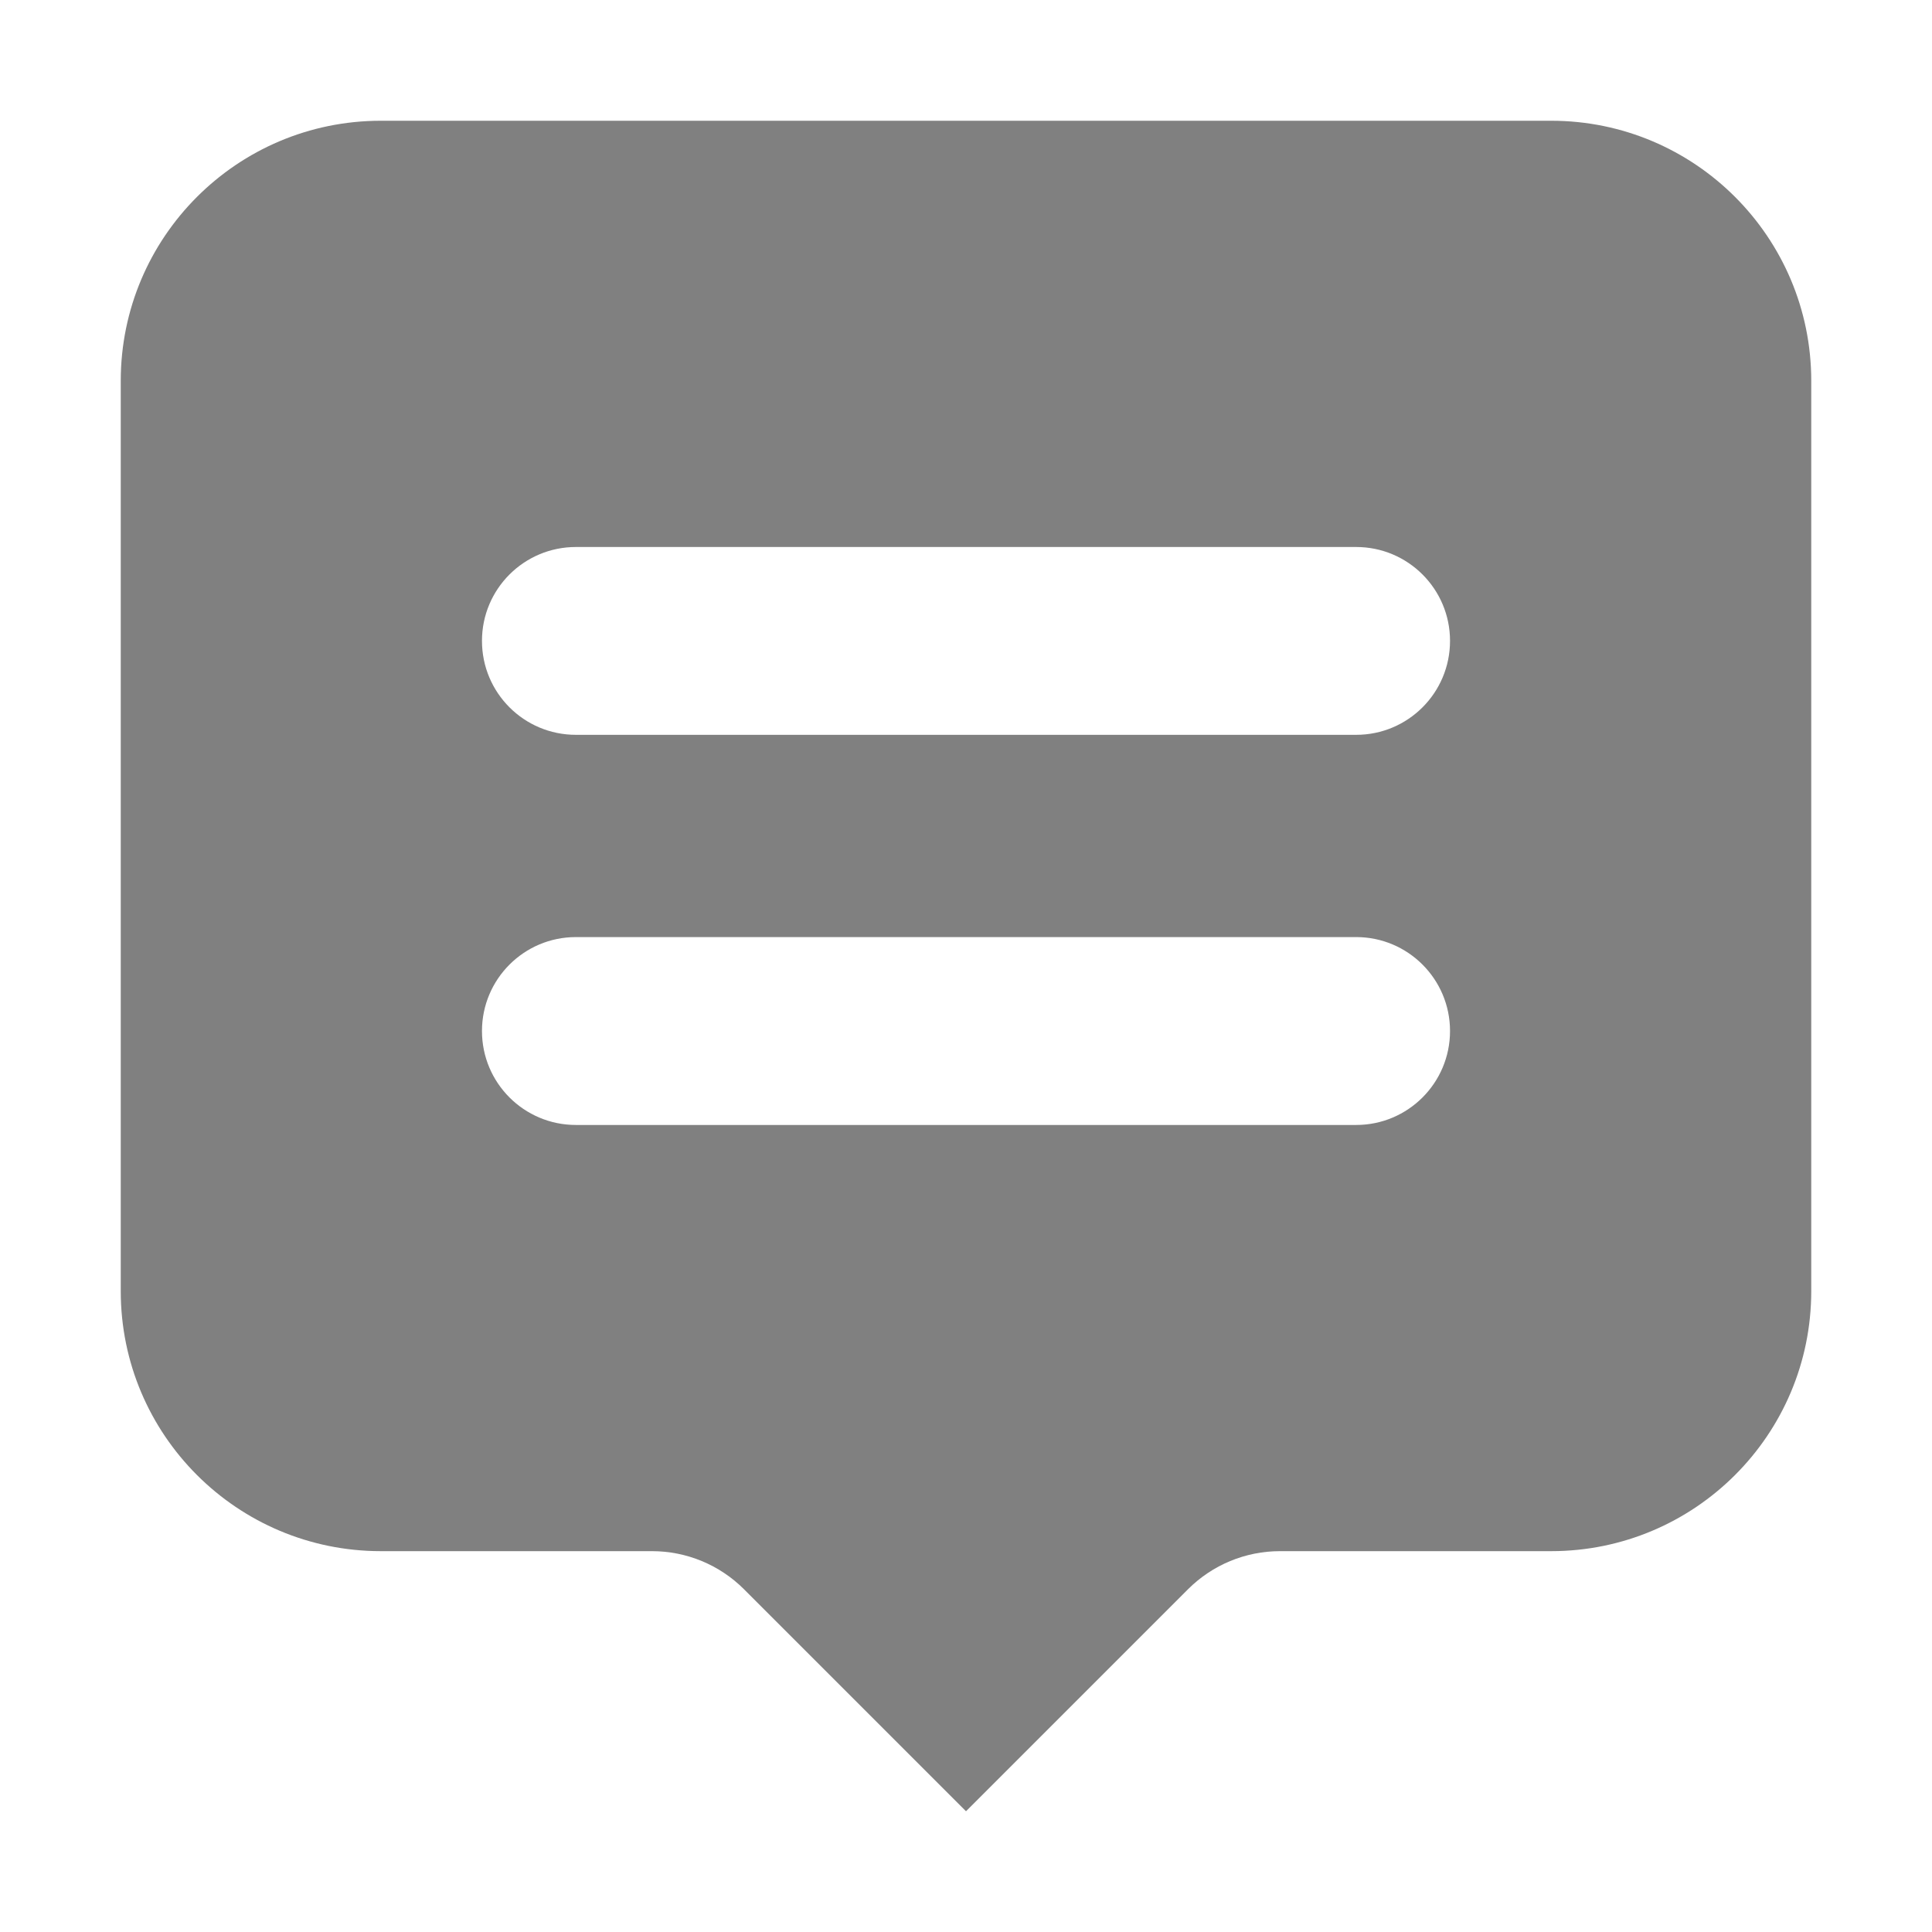 <svg width="32" height="32" viewBox="0 0 32 32" fill="none" xmlns="http://www.w3.org/2000/svg">
<path fill-rule="evenodd" clip-rule="evenodd" d="M6.308 2C3.929 2 2 3.929 2 6.308V21.385C2 23.764 3.929 25.692 6.308 25.692H10.8C11.371 25.692 11.919 25.919 12.323 26.323L16 30L19.677 26.323C20.081 25.919 20.629 25.692 21.2 25.692H25.692C28.071 25.692 30 23.764 30 21.385V6.308C30 3.929 28.071 2 25.692 2H6.308ZM7.983 10.615C7.983 9.756 8.679 9.06 9.539 9.06H22.462C23.321 9.06 24.017 9.756 24.017 10.615C24.017 11.475 23.321 12.171 22.462 12.171H9.539C8.679 12.171 7.983 11.475 7.983 10.615ZM7.983 17.077C7.983 16.218 8.679 15.521 9.539 15.521H22.462C23.321 15.521 24.017 16.218 24.017 17.077C24.017 17.936 23.321 18.633 22.462 18.633H9.539C8.679 18.633 7.983 17.936 7.983 17.077Z" fill="#808080"/>
</svg>

